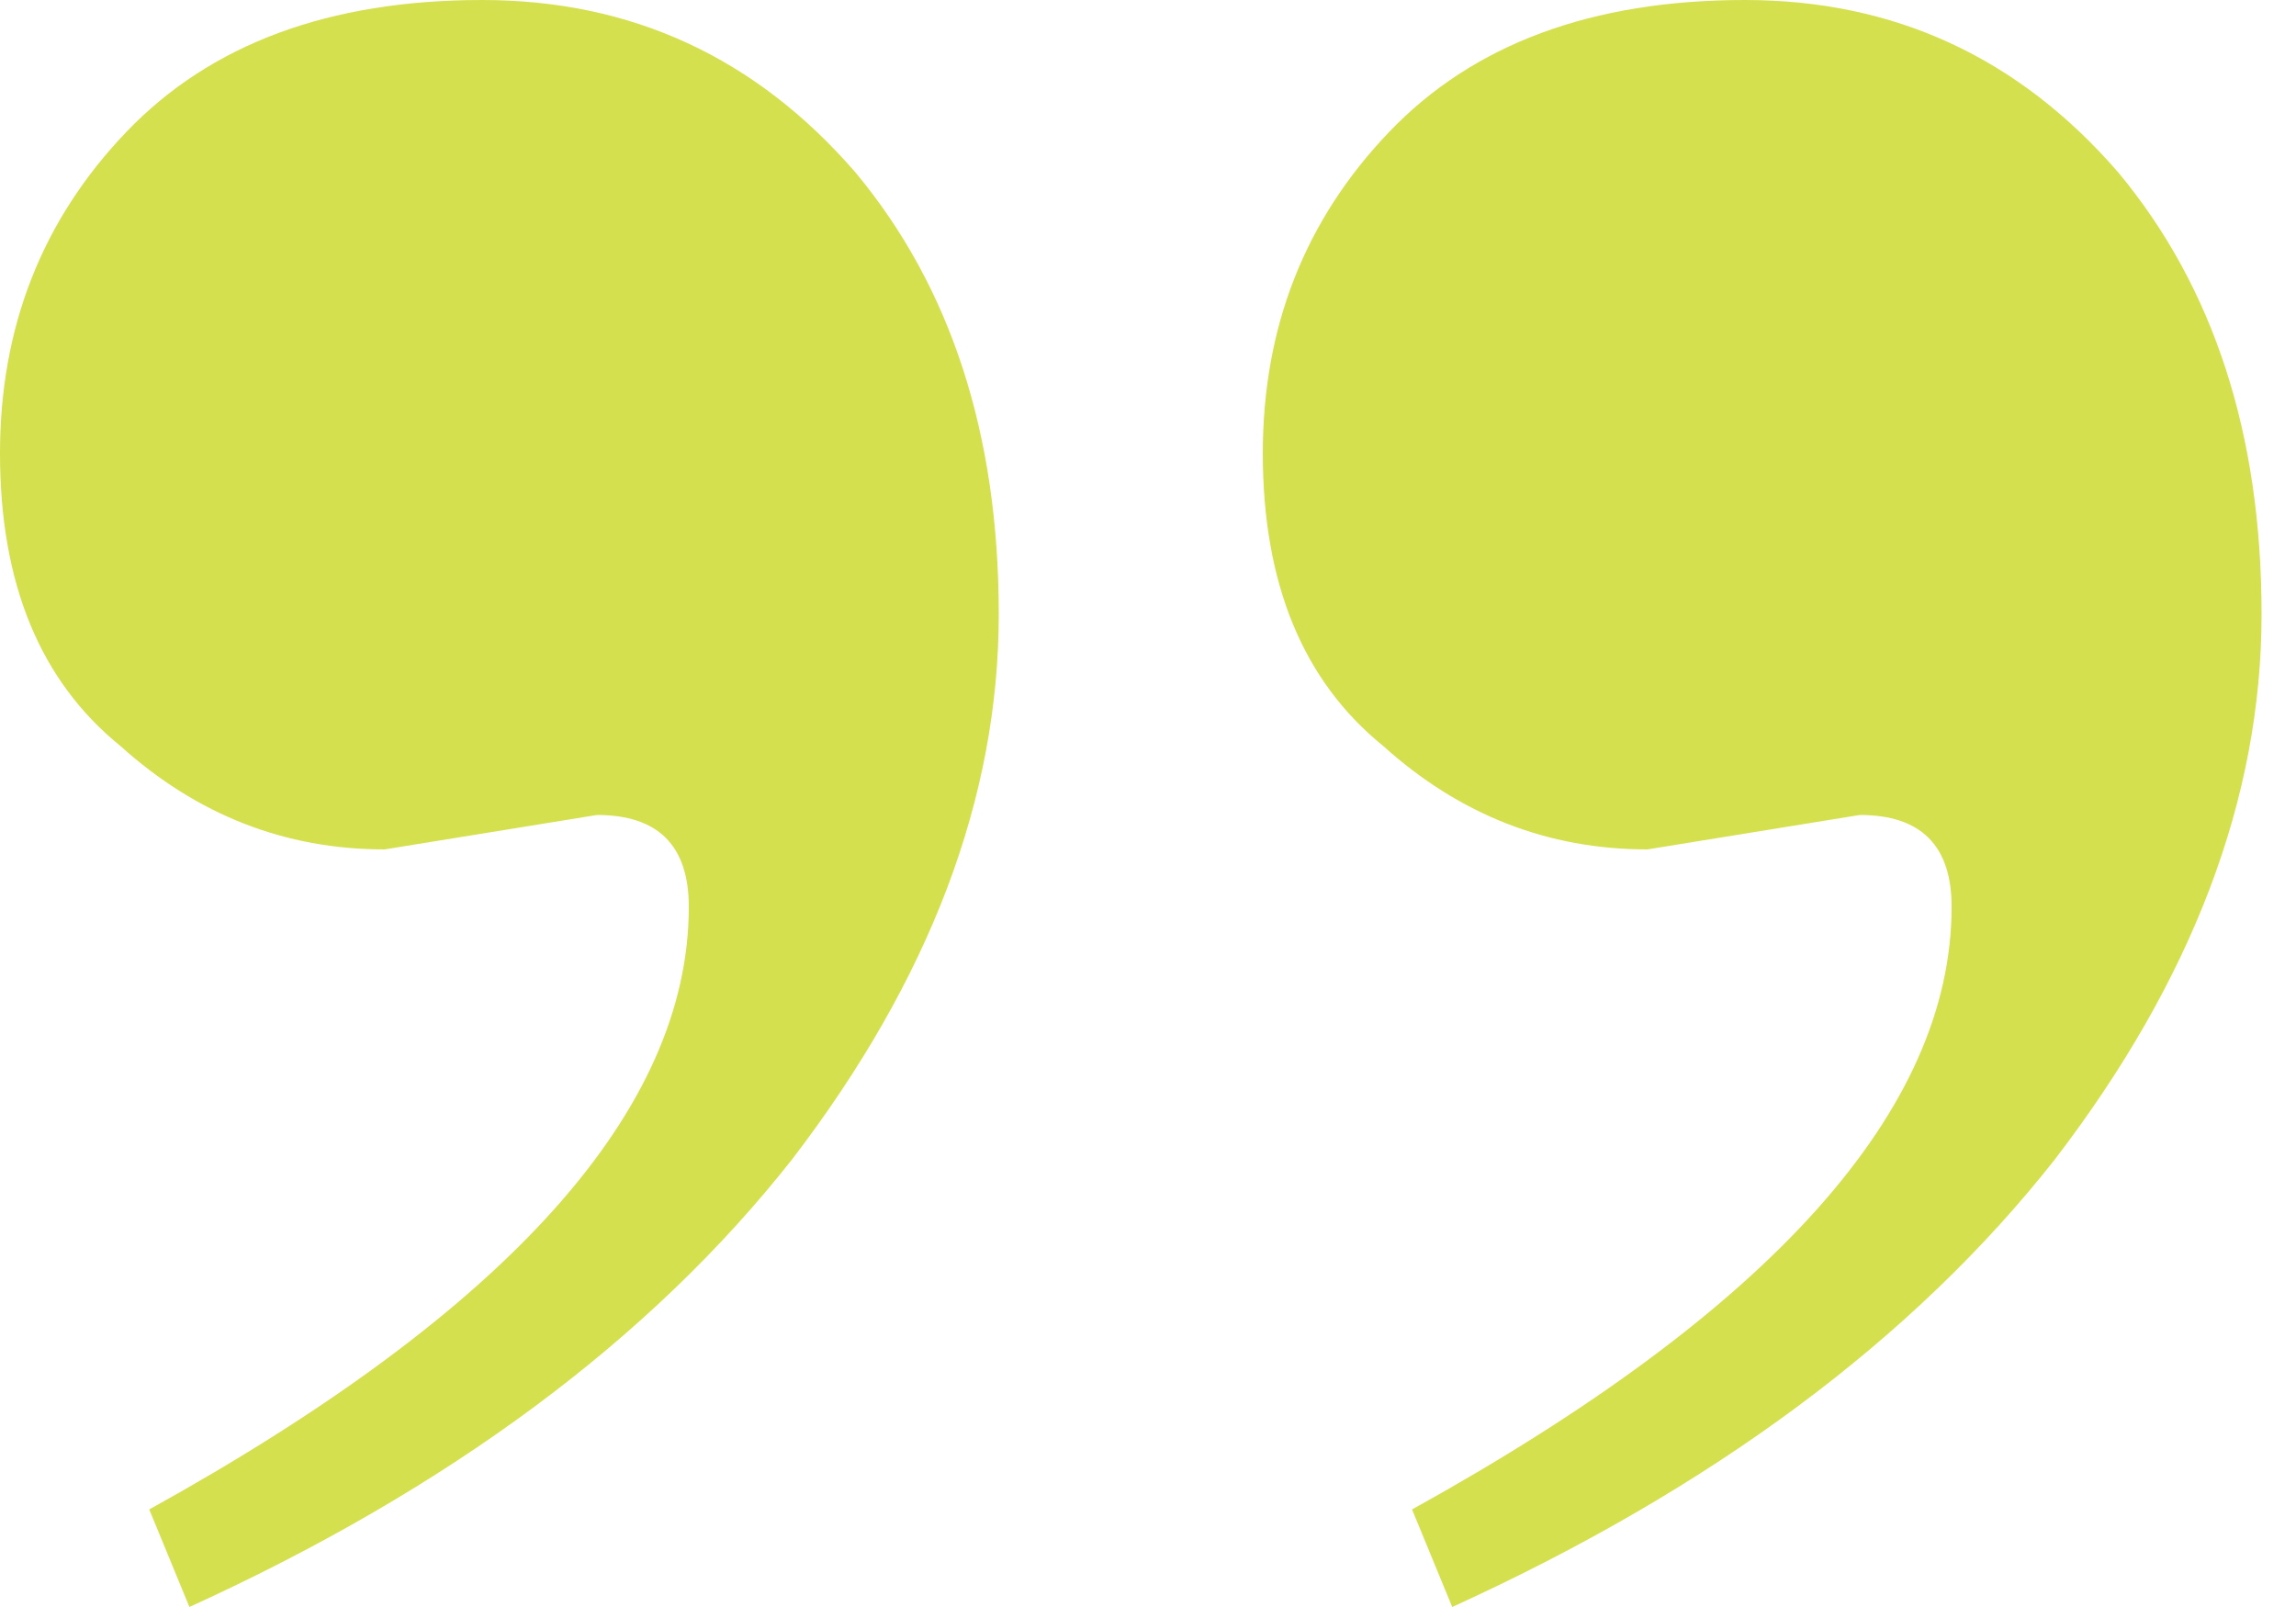 <svg width="60" height="42" viewBox="0 0 60 42" fill="none" xmlns="http://www.w3.org/2000/svg">
<path d="M48.6 21.3L43.05 22.2C40.45 22.2 38.15 21.3 36.15 19.5C34.05 17.8 33 15.25 33 11.85C33 8.55 34.1 5.75 36.3 3.45C38.5 1.15 41.6 2.2848e-06 45.6 2.63449e-06C49.5 2.97544e-06 52.75 1.5 55.35 4.5C57.85 7.5 59.1 11.35 59.1 16.05C59.1 20.85 57.3 25.6 53.7 30.3C50 35 44.75 38.9 37.95 42L36.9 39.45C46.3 34.25 51 29 51 23.7C51 22.1 50.2 21.3 48.6 21.3ZM15.6 21.3L10.05 22.2C7.45 22.2 5.15 21.3 3.15 19.5C1.05 17.8 -0 15.25 -0 11.85C-0 8.55 1.1 5.75 3.3 3.45C5.5 1.15 8.6 -6.00153e-07 12.6 -2.50462e-07C16.5 9.04868e-08 19.75 1.5 22.35 4.5C24.85 7.5 26.1 11.35 26.1 16.05C26.1 20.85 24.3 25.6 20.7 30.3C17 35 11.75 38.9 4.95 42L3.9 39.45C13.3 34.25 18 29 18 23.7C18 22.1 17.2 21.3 15.6 21.3Z" fill="#D5E04E"/>
</svg>
